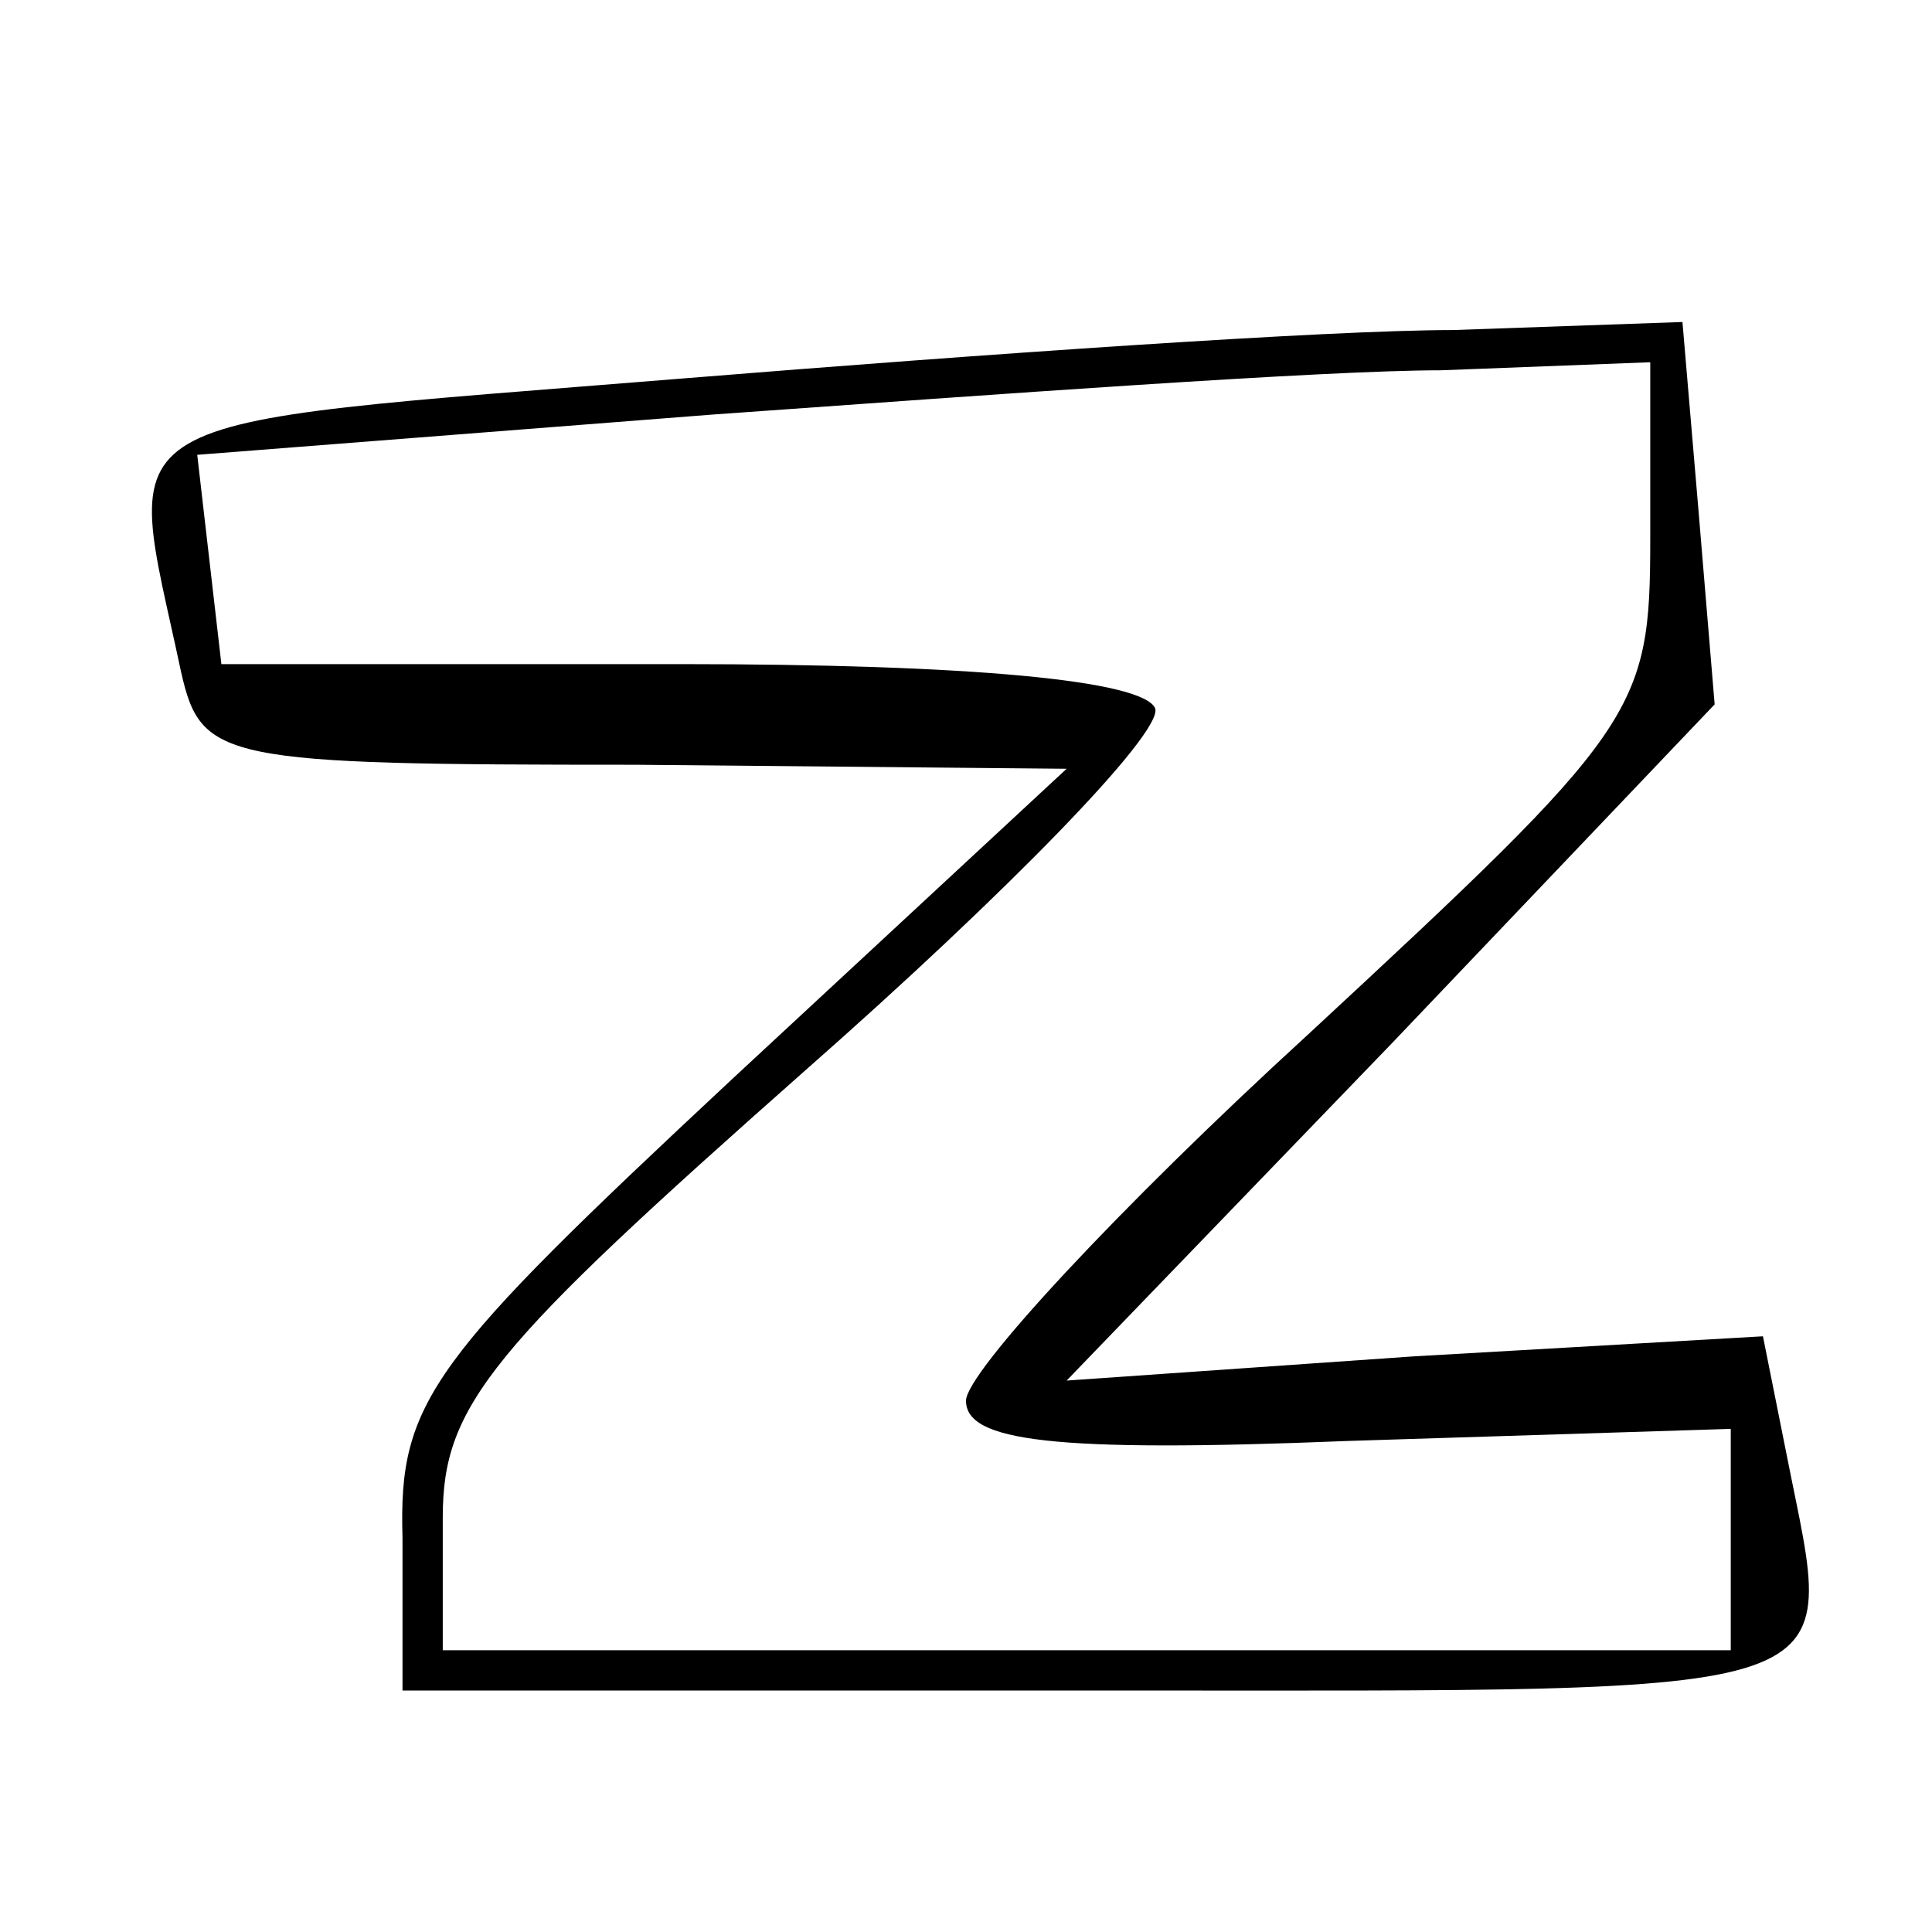 <?xml version="1.0" standalone="no"?>
<!DOCTYPE svg PUBLIC "-//W3C//DTD SVG 20010904//EN"
 "http://www.w3.org/TR/2001/REC-SVG-20010904/DTD/svg10.dtd">
<svg version="1.0" xmlns="http://www.w3.org/2000/svg"
 width="48pt" height="48pt" viewBox="0 0 48 48"
 preserveAspectRatio="xMidYMid meet">

<g transform="translate(0,48) scale(0.1,-0.1)"
fill="#000000" stroke="none">
<path d="M170 386 c-148 -12 -139 -7 -125 -73 5 -22 10 -23 113 -23 l107 -1
-83 -77 c-75 -70 -83 -80 -82 -114 l0 -38 175 0 c190 0 181 -3 169 58 l-6 30
-87 -5 -86 -6 81 84 80 84 -4 48 -4 47 -57 -2 c-31 0 -117 -6 -191 -12z m240
-40 c0 -43 -3 -47 -85 -123 -47 -43 -85 -84 -85 -91 0 -10 21 -13 95 -10 l95
3 0 -27 0 -28 -160 0 -160 0 0 33 c0 28 12 42 90 111 50 44 89 84 87 90 -3 7
-46 11 -118 11 l-114 0 -3 26 -3 26 128 10 c70 5 152 11 181 11 l52 2 0 -44z"/>
</g>
</svg>
